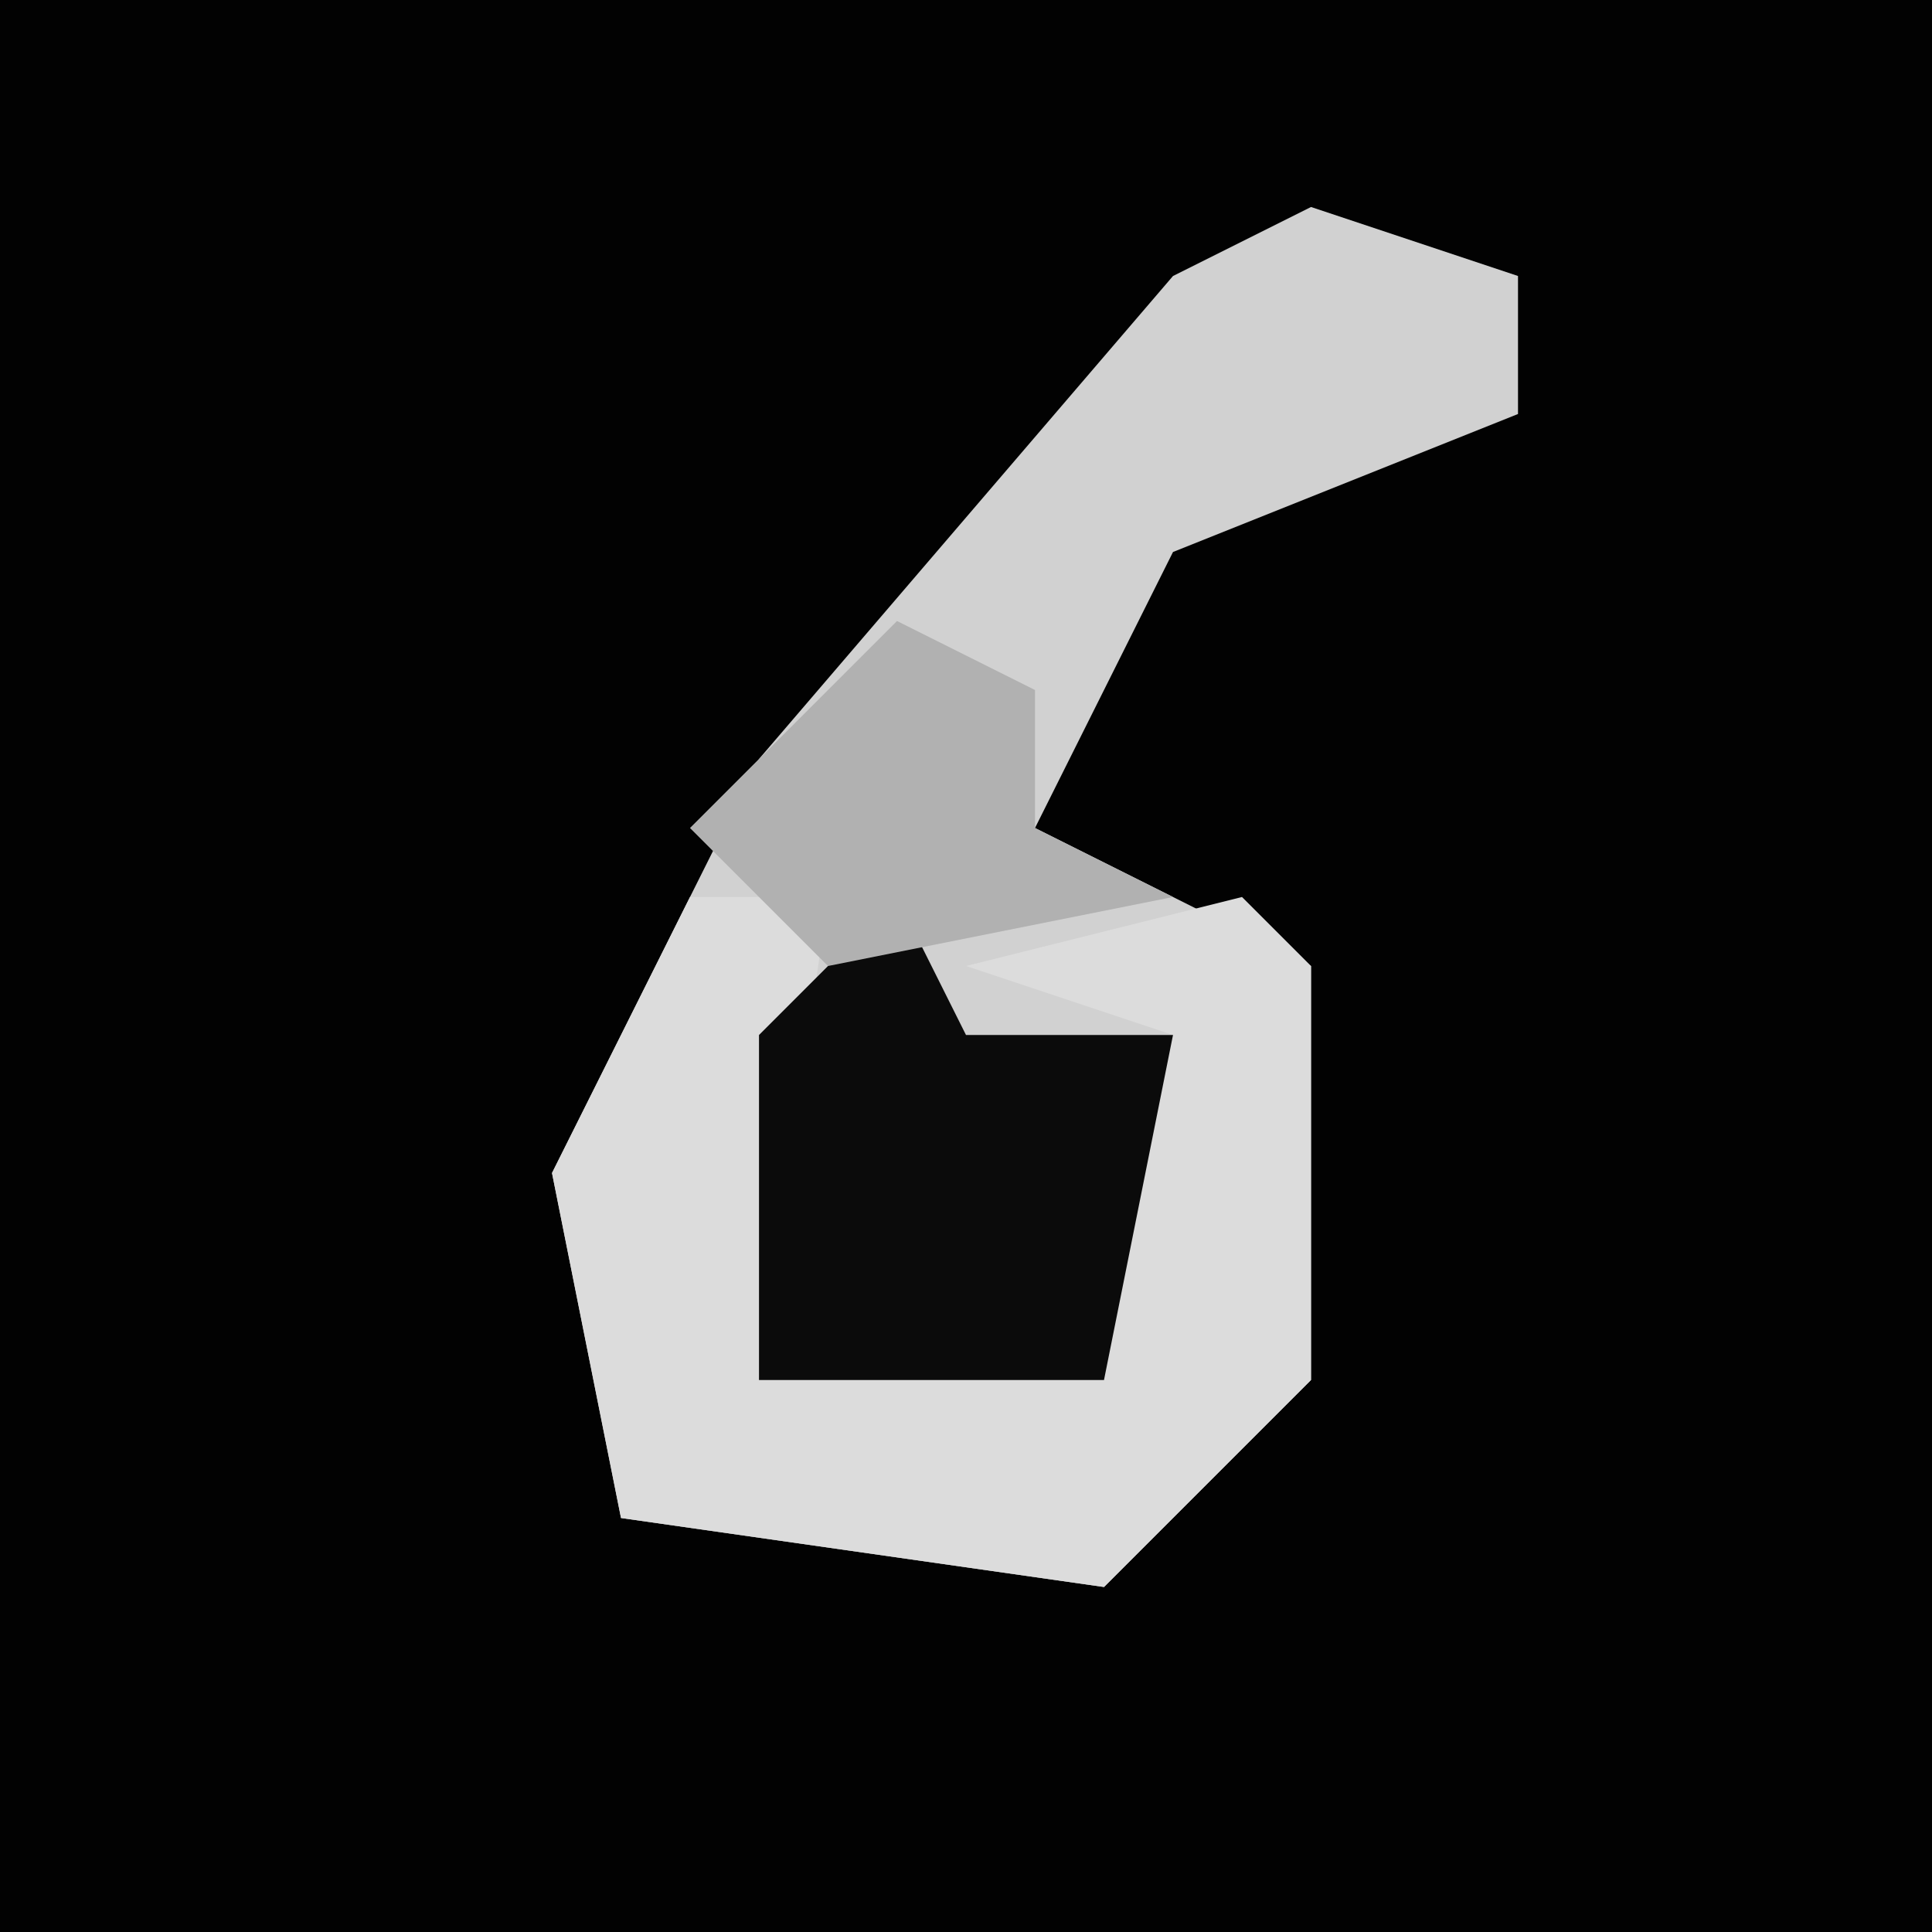 <?xml version="1.0" encoding="UTF-8"?>
<svg version="1.1" xmlns="http://www.w3.org/2000/svg" width="28" height="28">
<path d="M0,0 L28,0 L28,28 L0,28 Z " fill="#020202" transform="translate(0,0)"/>
<path d="M0,0 L3,1 L3,3 L-2,5 L-4,9 L0,11 L0,17 L-3,20 L-10,19 L-11,14 L-8,8 L-2,1 Z " fill="#D1D1D1" transform="translate(19,3)"/>
<path d="M0,0 L2,0 L1,7 L6,6 L7,2 L4,1 L8,0 L9,1 L9,7 L6,10 L-1,9 L-2,4 Z " fill="#DCDCDC" transform="translate(10,13)"/>
<path d="M0,0 L1,2 L4,2 L3,7 L-2,7 L-2,2 Z " fill="#0B0B0B" transform="translate(13,13)"/>
<path d="M0,0 L2,1 L2,3 L4,4 L-1,5 L-3,3 Z " fill="#B1B1B1" transform="translate(13,9)"/>
</svg>
